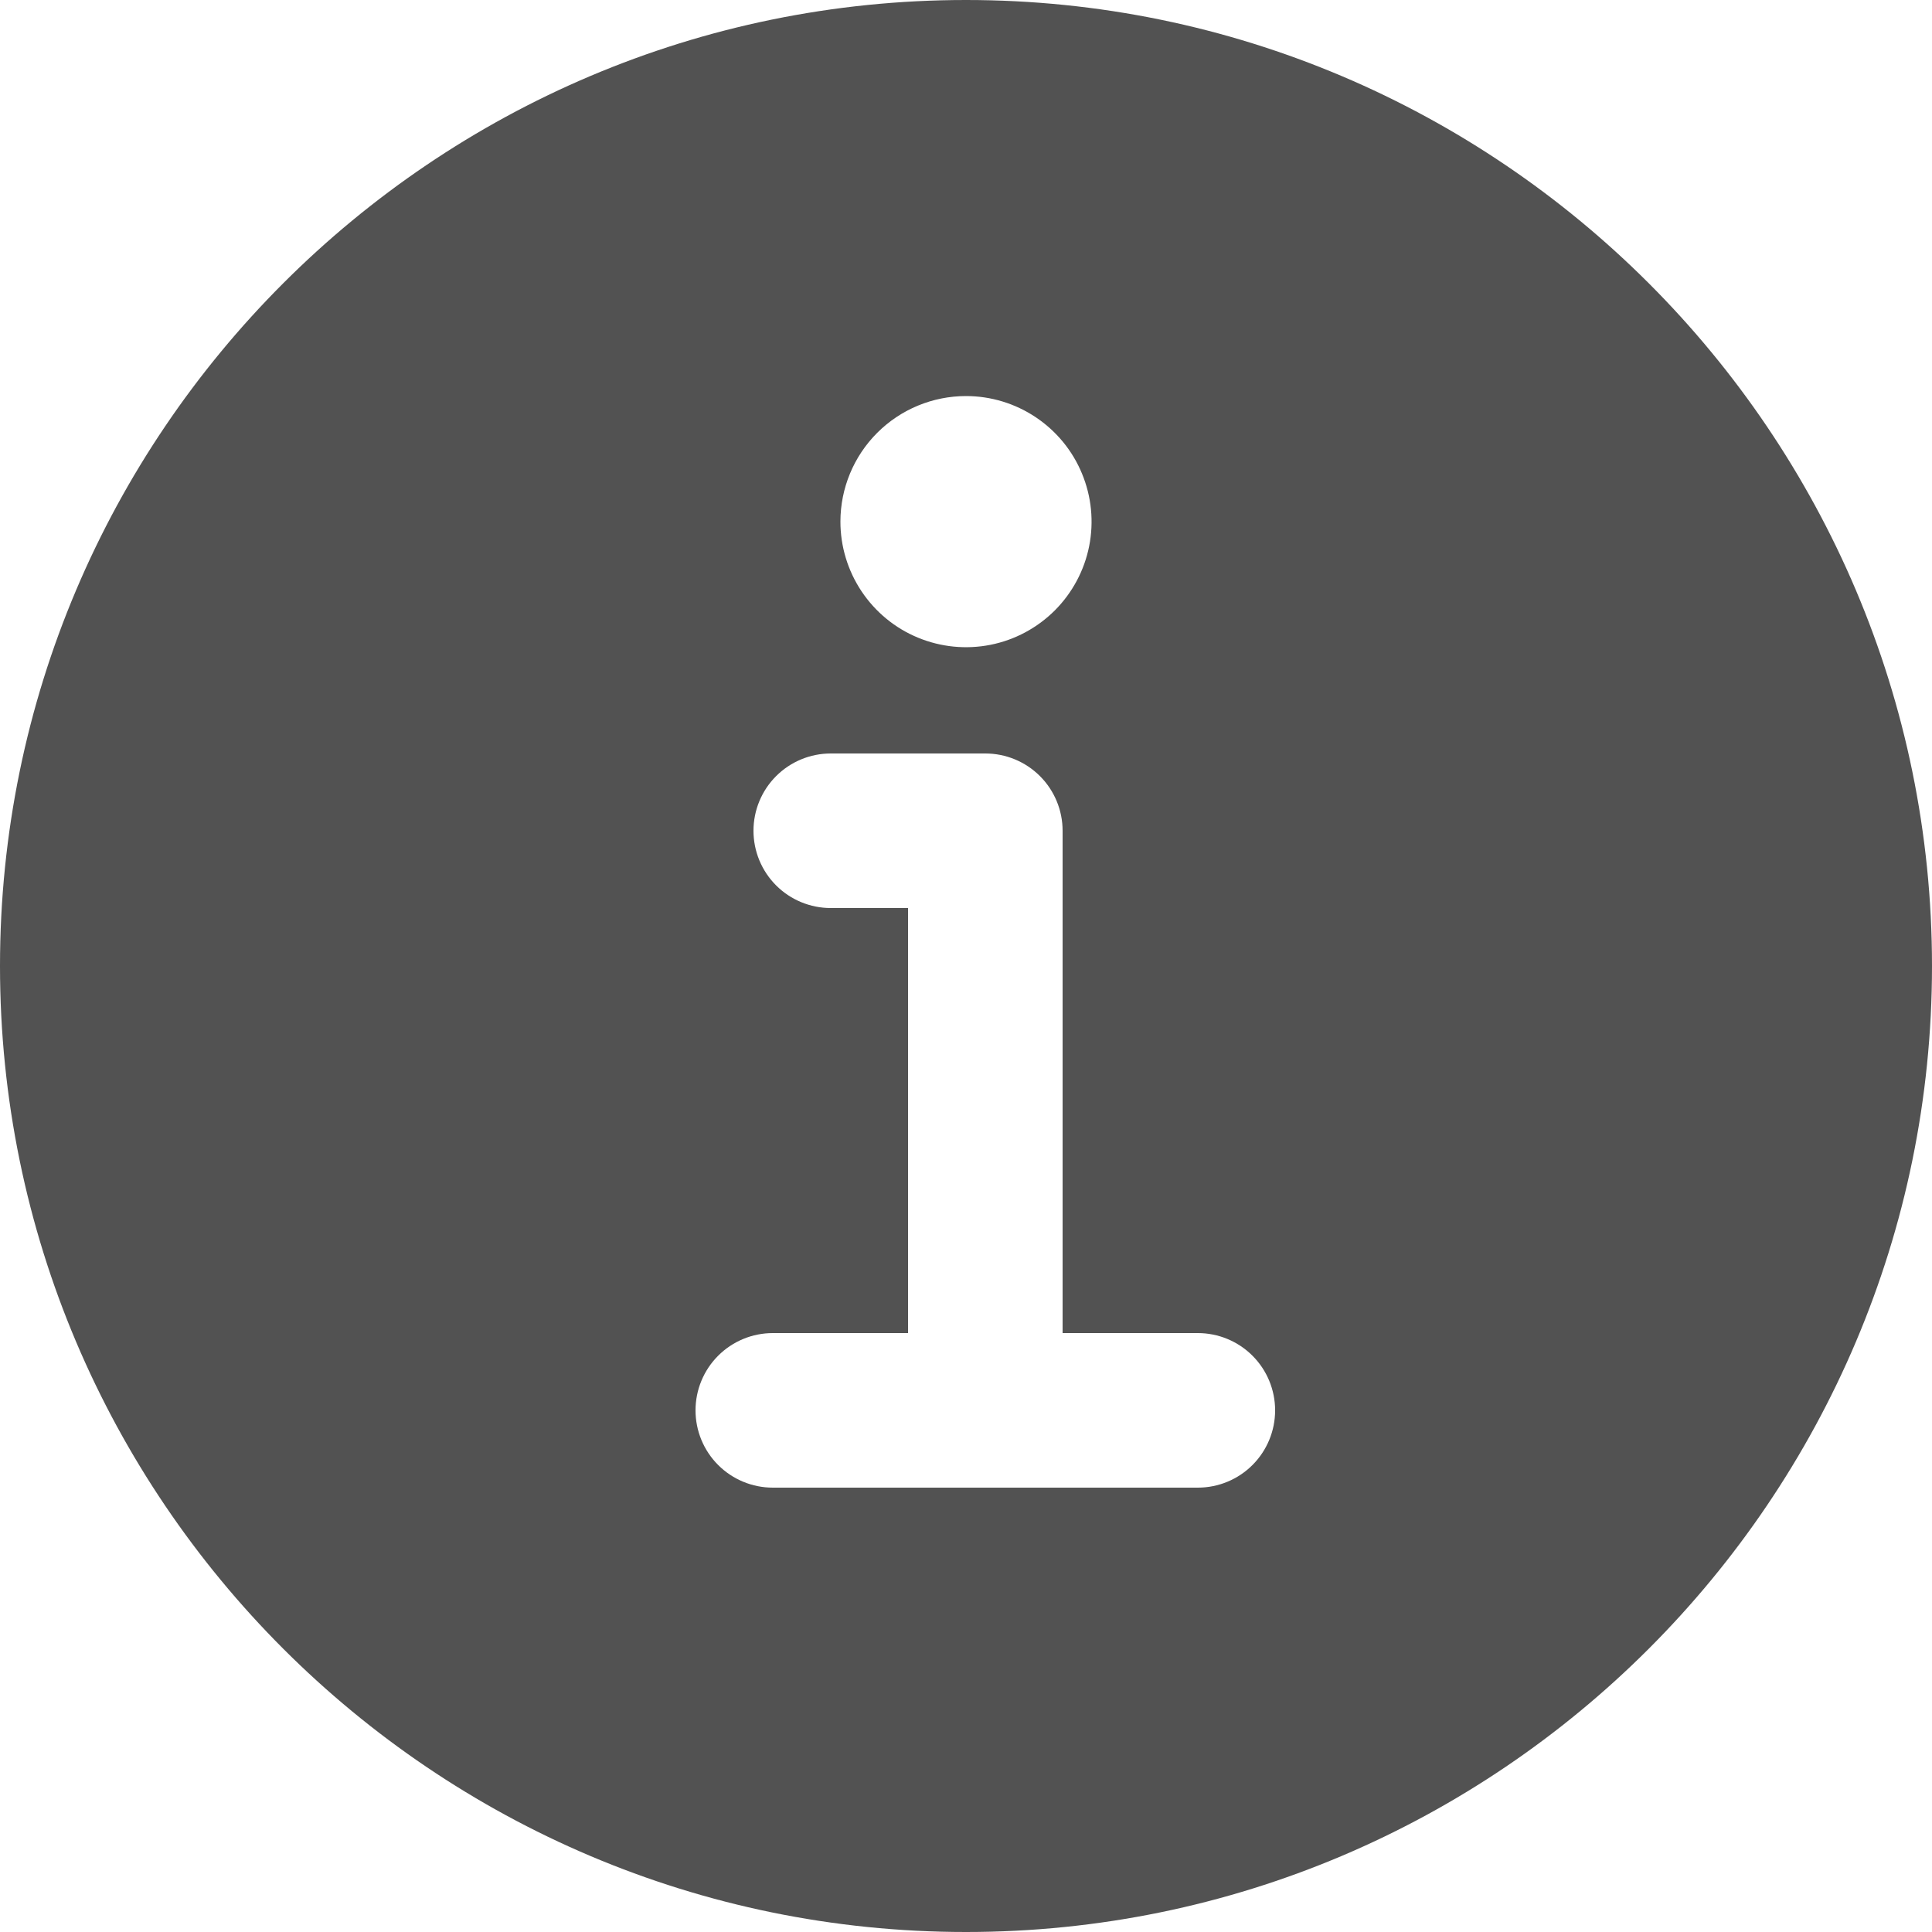 <svg width="28" height="28" viewBox="0 0 28 28" fill="none" xmlns="http://www.w3.org/2000/svg">
<path d="M14 0C6.28 0 0 6.28 0 14C0 21.72 6.28 28 14 28C21.72 28 28 21.72 28 14C28 6.28 21.72 0 14 0ZM14 5.74C14.36 5.74 14.712 5.847 15.011 6.047C15.31 6.247 15.544 6.531 15.681 6.864C15.819 7.196 15.855 7.562 15.785 7.915C15.715 8.268 15.541 8.592 15.287 8.847C15.032 9.101 14.708 9.275 14.355 9.345C14.002 9.415 13.636 9.379 13.303 9.241C12.971 9.104 12.687 8.87 12.487 8.571C12.287 8.272 12.18 7.92 12.18 7.56C12.18 7.077 12.372 6.614 12.713 6.273C13.054 5.932 13.517 5.74 14 5.74ZM17.36 21.56H11.2C10.903 21.56 10.618 21.442 10.408 21.232C10.198 21.022 10.08 20.737 10.08 20.44C10.08 20.143 10.198 19.858 10.408 19.648C10.618 19.438 10.903 19.32 11.2 19.32H13.16V13.16H12.04C11.743 13.16 11.458 13.042 11.248 12.832C11.038 12.622 10.92 12.337 10.92 12.04C10.92 11.743 11.038 11.458 11.248 11.248C11.458 11.038 11.743 10.92 12.04 10.92H14.28C14.577 10.92 14.862 11.038 15.072 11.248C15.282 11.458 15.4 11.743 15.4 12.04V19.32H17.36C17.657 19.32 17.942 19.438 18.152 19.648C18.362 19.858 18.48 20.143 18.48 20.44C18.48 20.737 18.362 21.022 18.152 21.232C17.942 21.442 17.657 21.56 17.36 21.56Z" fill="#525252"/>
</svg>
